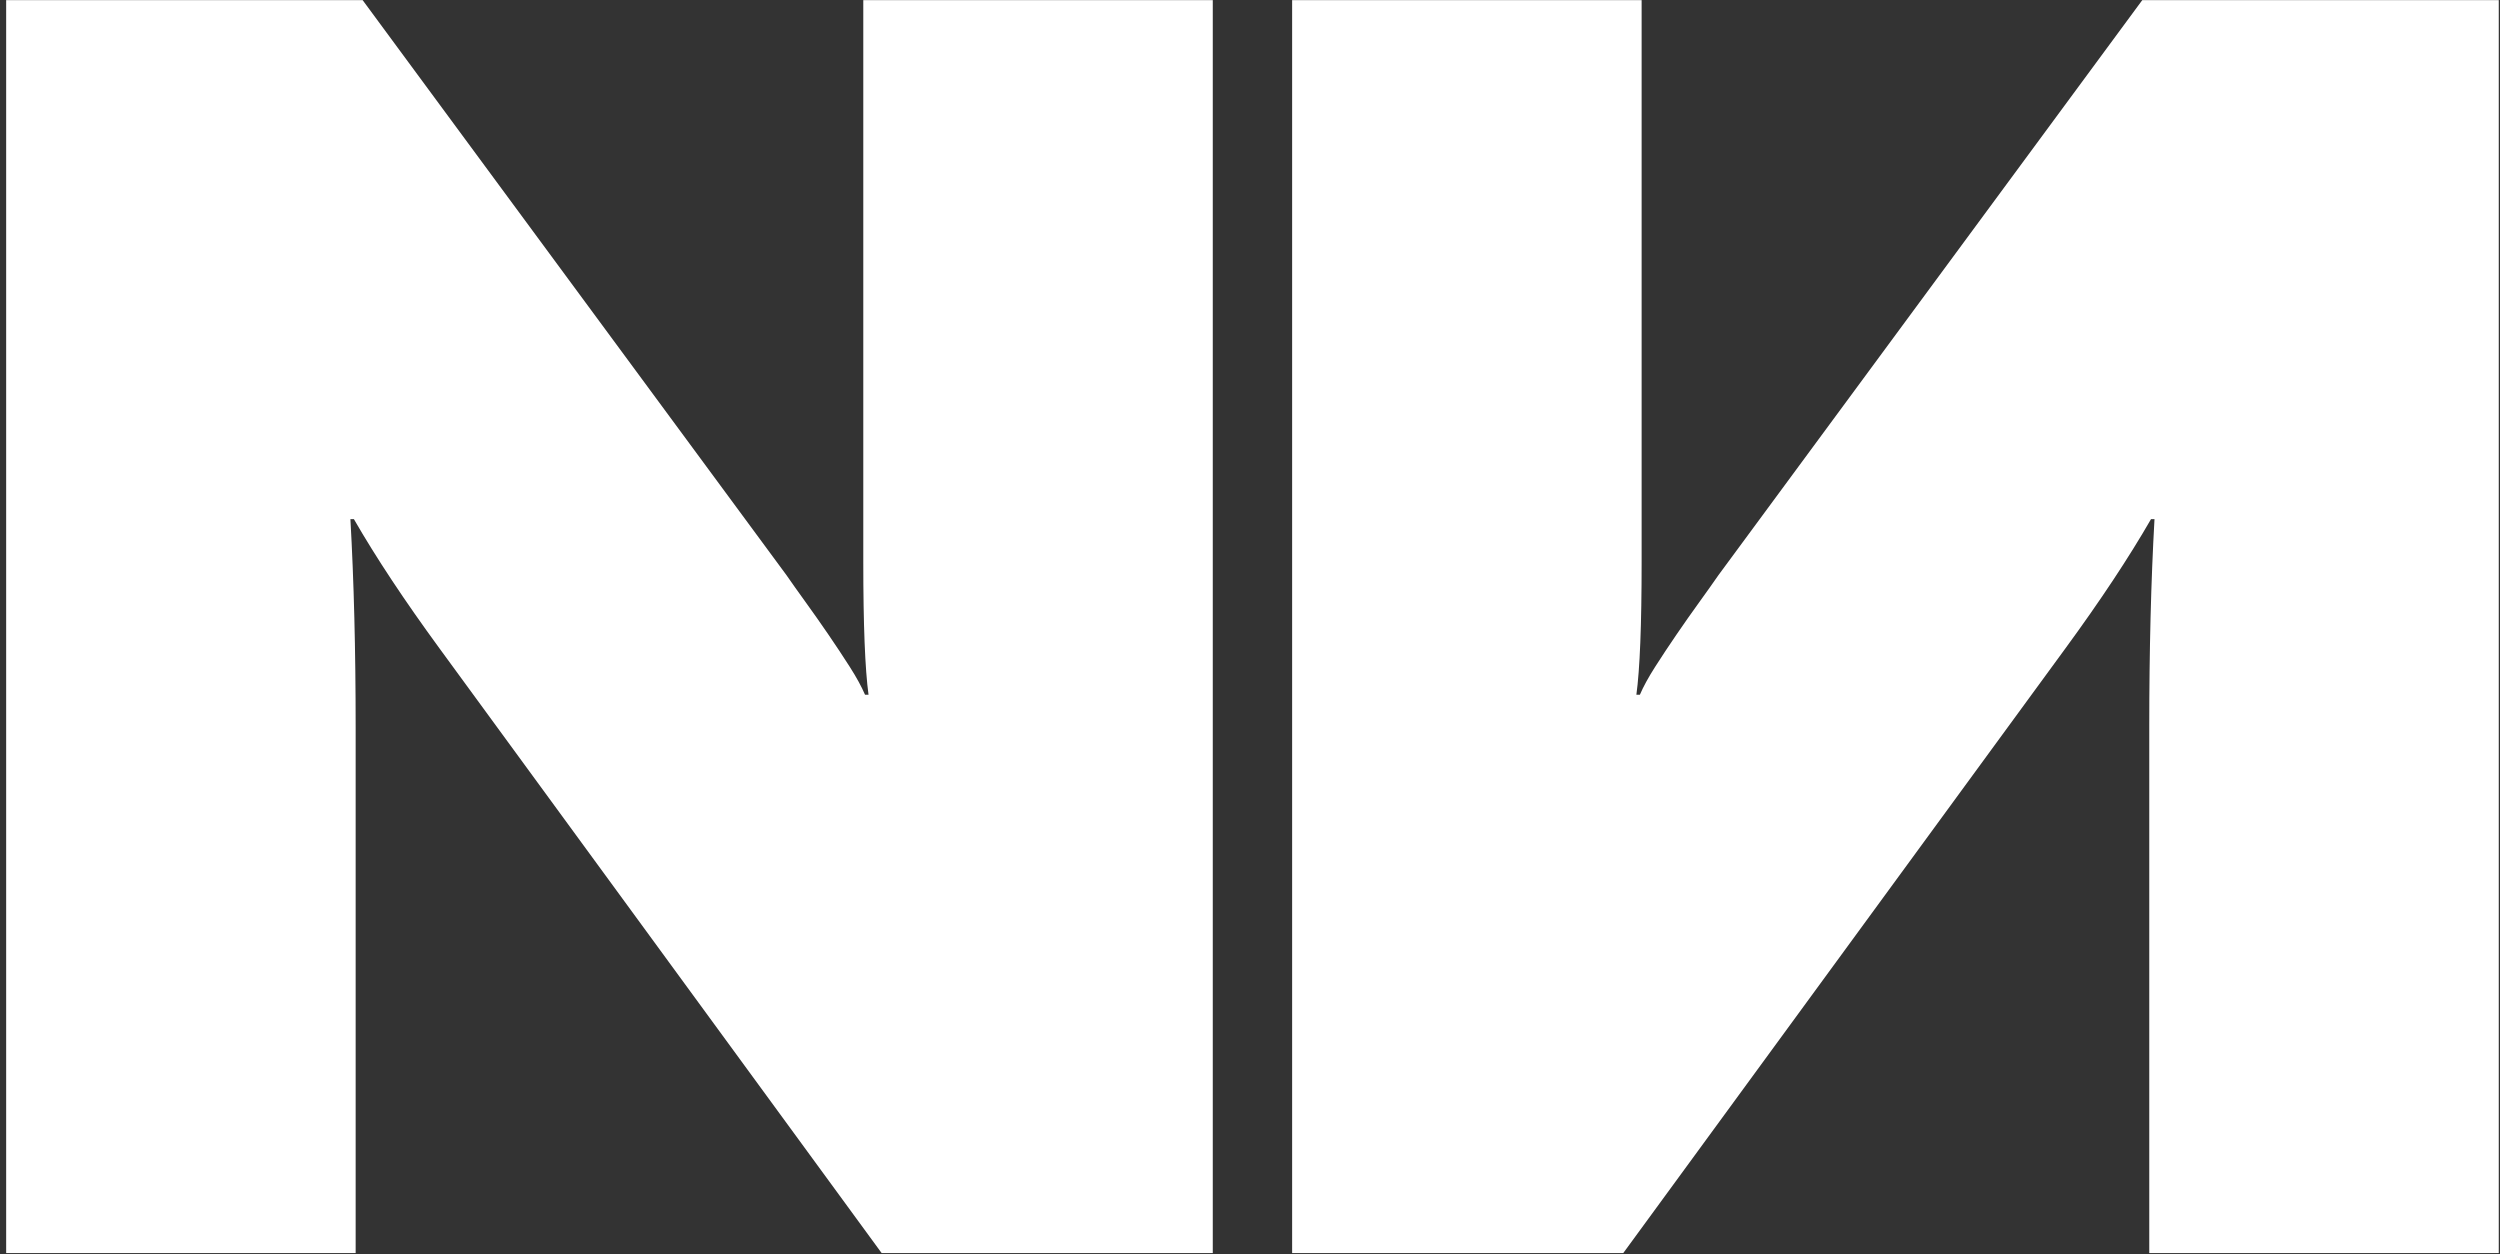 <?xml version="1.0" encoding="UTF-8" standalone="no"?><!DOCTYPE svg PUBLIC "-//W3C//DTD SVG 1.1//EN" "http://www.w3.org/Graphics/SVG/1.1/DTD/svg11.dtd"><svg width="100%" height="100%" viewBox="0 0 315 158" version="1.1" xmlns="http://www.w3.org/2000/svg" xmlns:xlink="http://www.w3.org/1999/xlink" xml:space="preserve" xmlns:serif="http://www.serif.com/" style="fill-rule:evenodd;clip-rule:evenodd;stroke-linejoin:round;stroke-miterlimit:1.414;"><rect x="0" y="0" width="315" height="158" fill="#333333" stroke="none"/><g fill="#fff" id="_3d-black" serif:id="3d-black"><path d="M111.085,157.885l-55.705,-76.181c-4.403,-6.019 -8,-11.45 -10.789,-16.294l-0.44,0c0.44,7.78 0.661,16.514 0.661,26.202l0,66.273l-44.036,0l0,-157.868l44.916,0l53.394,72.439c0.66,0.954 1.468,2.092 2.422,3.413c0.954,1.321 1.908,2.679 2.862,4.073c0.954,1.395 1.853,2.752 2.697,4.074c0.844,1.321 1.486,2.495 1.927,3.522l0.44,0c-0.44,-3.229 -0.66,-8.807 -0.66,-16.733l0,-70.788l44.035,0l0,157.868l-41.724,0Z" style="fill-rule:nonzero;"/><path d="M204.533,157.885l55.705,-76.181c4.404,-6.019 8,-11.45 10.789,-16.294l0.44,0c-0.44,7.78 -0.66,16.514 -0.66,26.202l0,66.273l44.036,0l0,-157.868l-44.917,0l-53.393,72.439c-0.661,0.954 -1.468,2.092 -2.422,3.413c-0.954,1.321 -1.908,2.679 -2.862,4.073c-0.955,1.395 -1.854,2.752 -2.698,4.074c-0.844,1.321 -1.486,2.495 -1.926,3.522l-0.441,0c0.441,-3.229 0.661,-8.807 0.661,-16.733l0,-70.788l-44.036,0l0,157.868l41.724,0Z" style="fill-rule:nonzero;"/></g></svg>